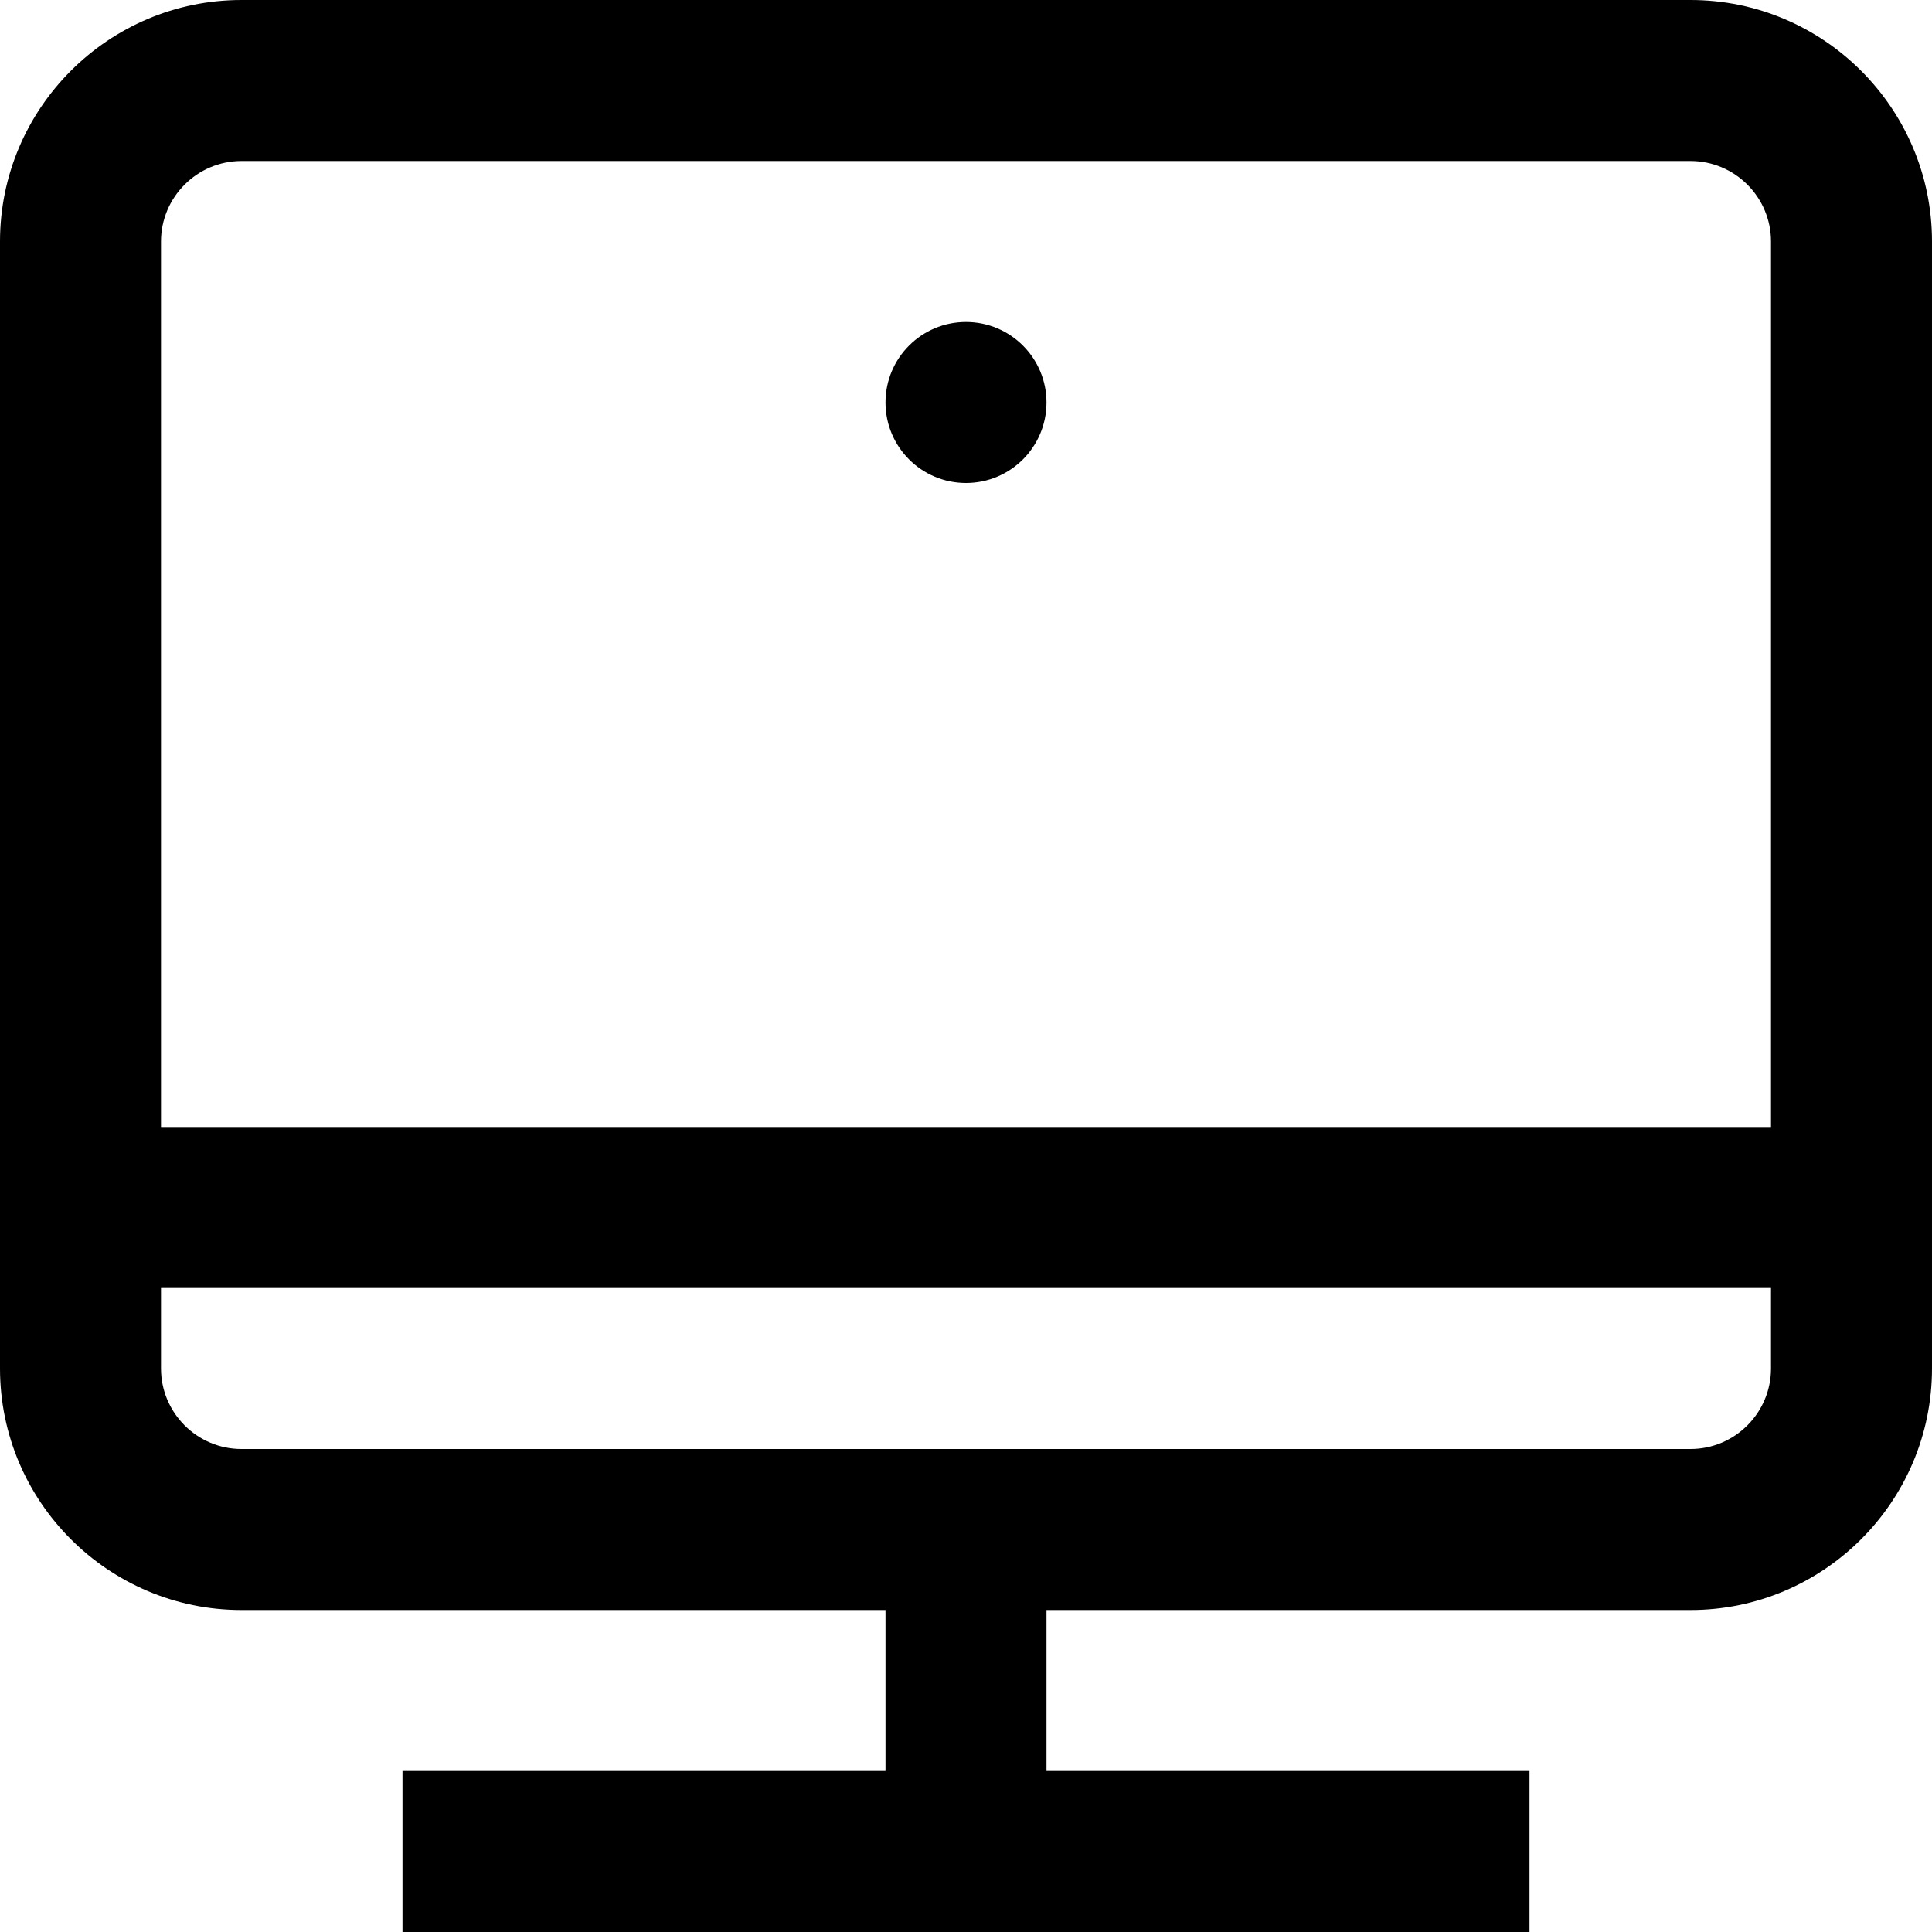 <?xml version="1.0" encoding="utf-8"?>
<!-- Generator: Adobe Illustrator 20.1.0, SVG Export Plug-In . SVG Version: 6.00 Build 0)  -->
<!DOCTYPE svg PUBLIC "-//W3C//DTD SVG 1.1//EN" "http://www.w3.org/Graphics/SVG/1.1/DTD/svg11.dtd">
<svg version="1.1" id="Layer_1" xmlns="http://www.w3.org/2000/svg" xmlns:xlink="http://www.w3.org/1999/xlink" x="0px" y="0px"
	 width="24px" height="24px" viewBox="0 0 24 24" enable-background="new 0 0 24 24" xml:space="preserve">
<circle cx="12" cy="5" r="1"/>
<path d="M21,0H3C1.346,0,0,1.346,0,3v11v2v1c0,1.654,1.346,3,3,3h8v2H5v2h6h2h6v-2h-6v-2h8c1.654,0,3-1.346,3-3v-1v-2V3
	C24,1.346,22.654,0,21,0z M22,17c0,0.551-0.449,1-1,1h-8h-2H3c-0.551,0-1-0.449-1-1v-1h20V17z M2,14V3c0-0.551,0.449-1,1-1h18
	c0.551,0,1,0.449,1,1v11H2z"/>
</svg>
